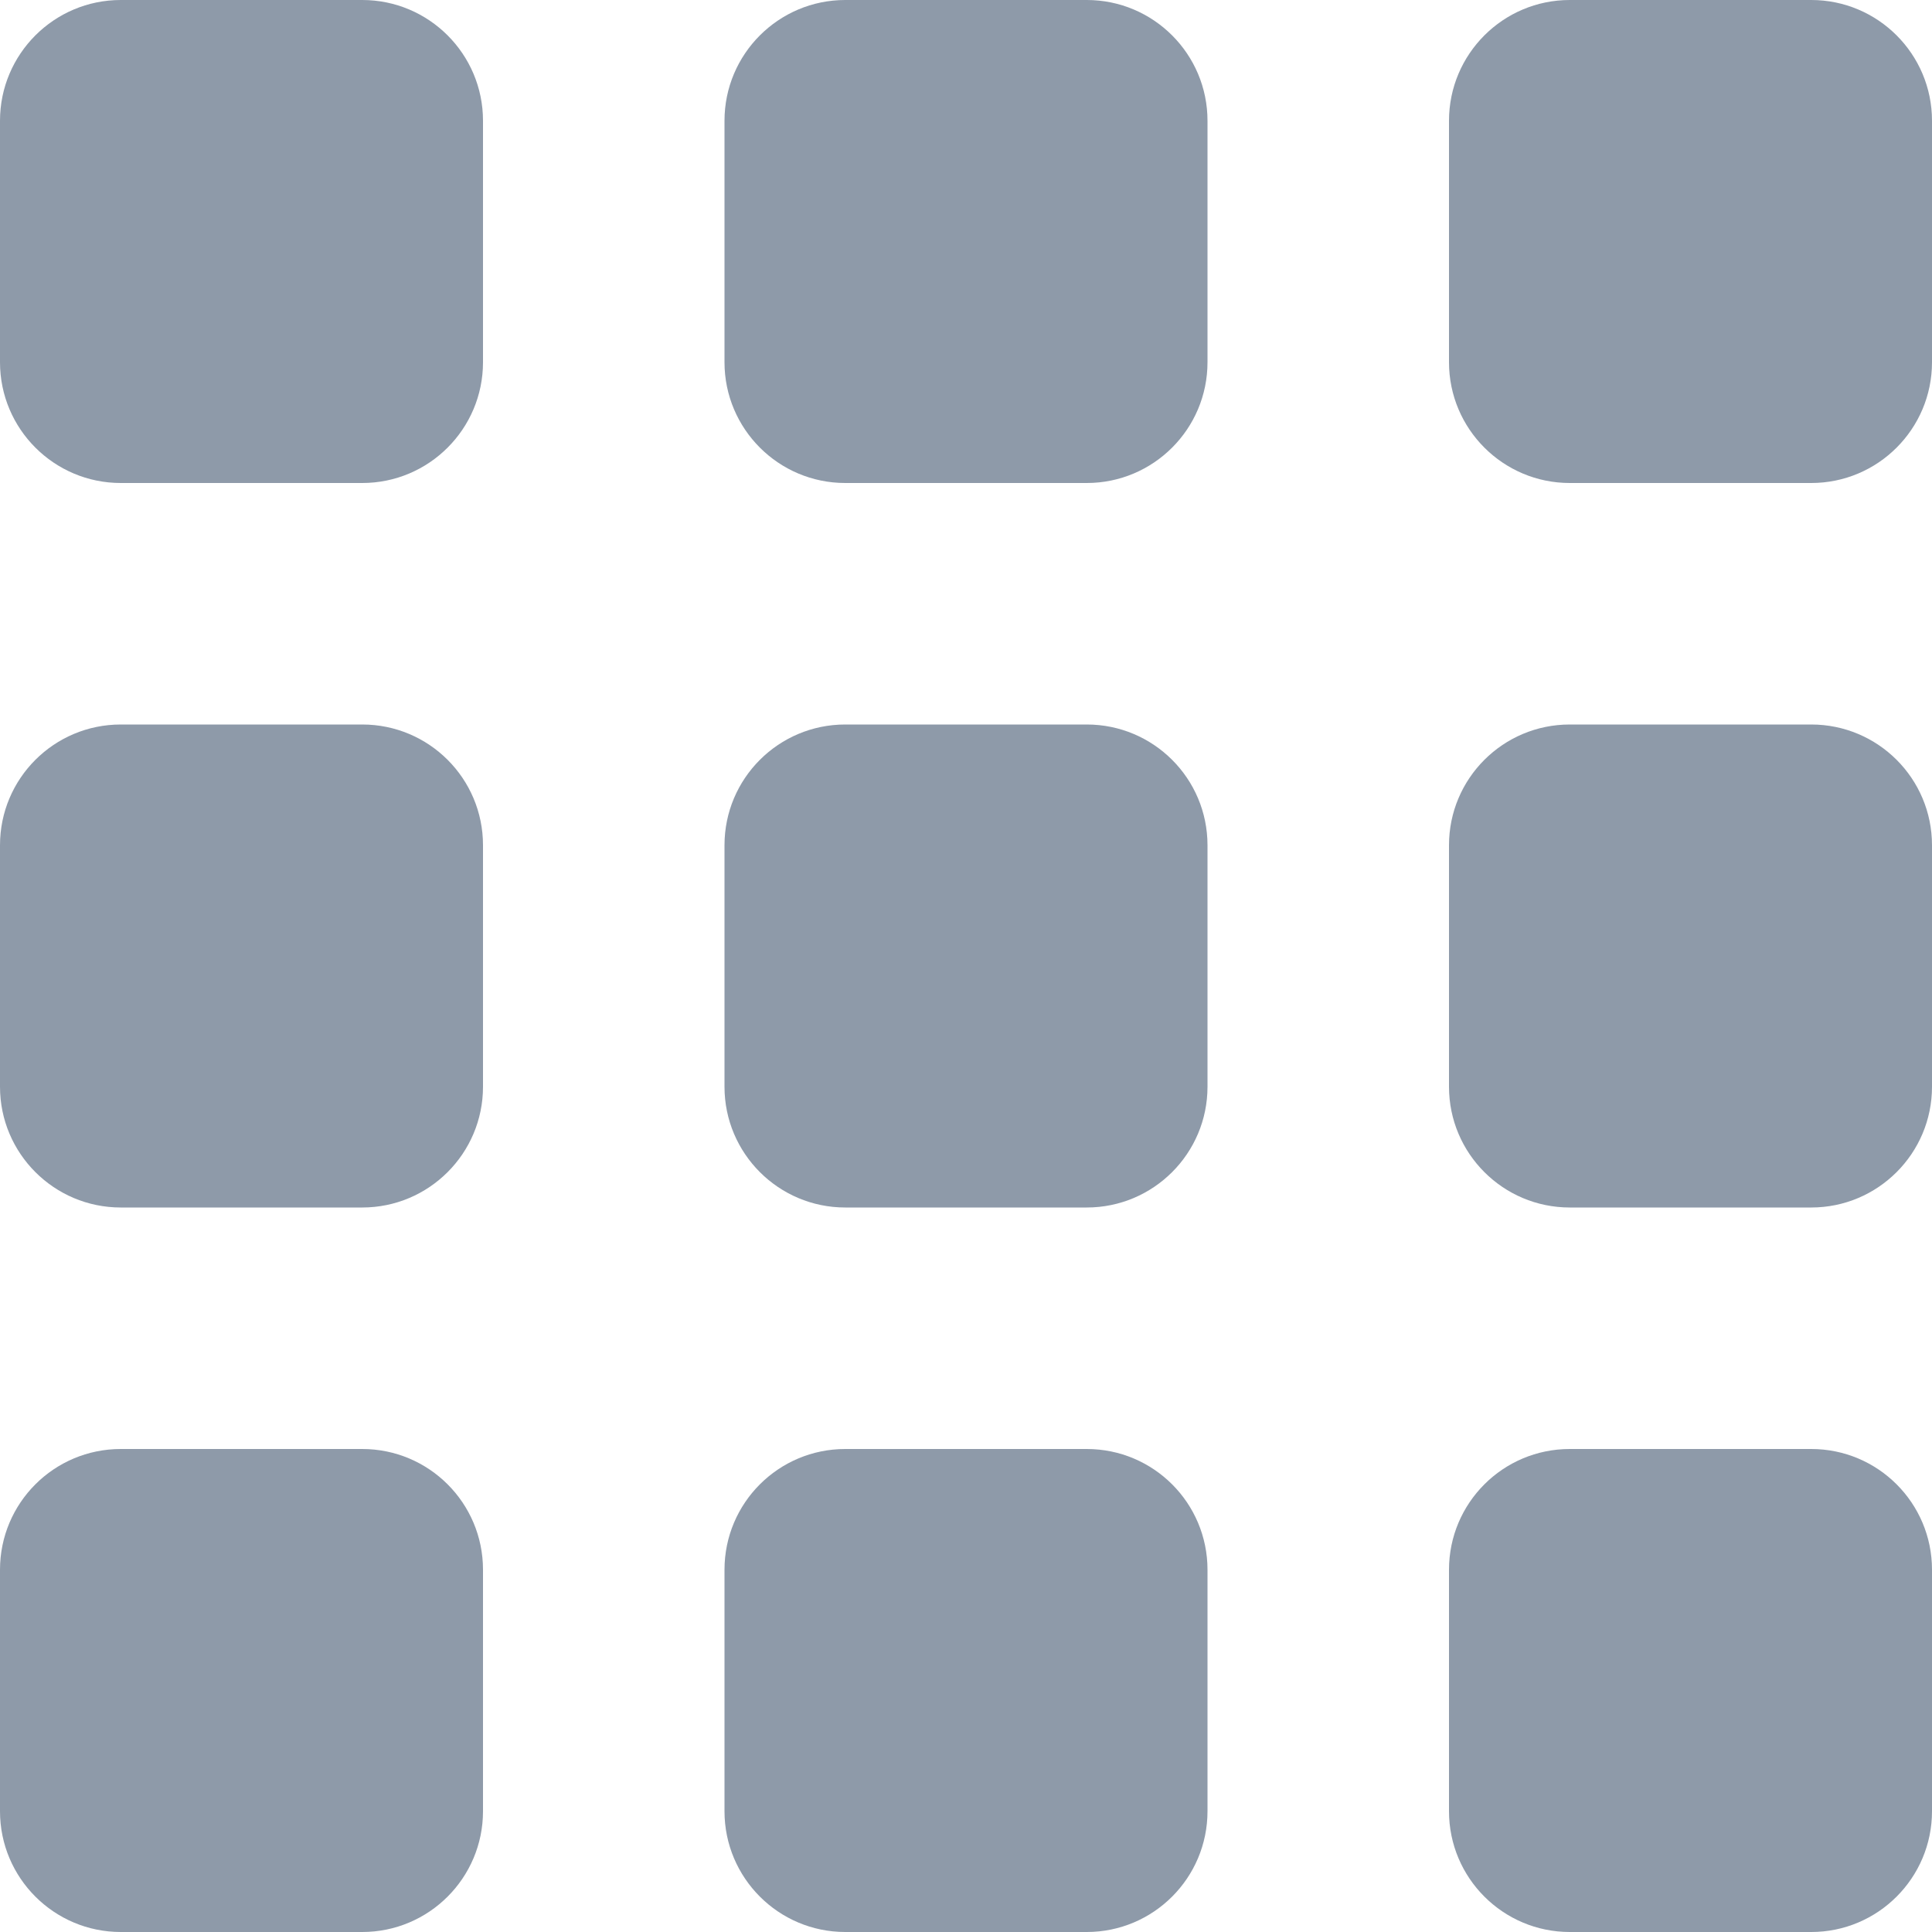 <svg 
 xmlns="http://www.w3.org/2000/svg"
 xmlns:xlink="http://www.w3.org/1999/xlink"
 width="16px" height="16px">
<path fill-rule="evenodd"  fill="#8e9aa9"
 d="M15.000,16.000 L13.000,16.000 C12.448,16.000 12.000,15.552 12.000,15.000 L12.000,13.000 C12.000,12.447 12.448,12.000 13.000,12.000 L15.000,12.000 C15.552,12.000 16.000,12.447 16.000,13.000 L16.000,15.000 C16.000,15.552 15.552,16.000 15.000,16.000 ZM15.000,10.000 L13.000,10.000 C12.448,10.000 12.000,9.552 12.000,9.000 L12.000,7.000 C12.000,6.447 12.448,6.000 13.000,6.000 L15.000,6.000 C15.552,6.000 16.000,6.447 16.000,7.000 L16.000,9.000 C16.000,9.552 15.552,10.000 15.000,10.000 ZM15.000,4.000 L13.000,4.000 C12.448,4.000 12.000,3.552 12.000,3.000 L12.000,1.000 C12.000,0.448 12.448,-0.000 13.000,-0.000 L15.000,-0.000 C15.552,-0.000 16.000,0.448 16.000,1.000 L16.000,3.000 C16.000,3.552 15.552,4.000 15.000,4.000 ZM9.000,16.000 L7.000,16.000 C6.448,16.000 6.000,15.552 6.000,15.000 L6.000,13.000 C6.000,12.447 6.448,12.000 7.000,12.000 L9.000,12.000 C9.552,12.000 10.000,12.447 10.000,13.000 L10.000,15.000 C10.000,15.552 9.552,16.000 9.000,16.000 ZM9.000,10.000 L7.000,10.000 C6.448,10.000 6.000,9.552 6.000,9.000 L6.000,7.000 C6.000,6.447 6.448,6.000 7.000,6.000 L9.000,6.000 C9.552,6.000 10.000,6.447 10.000,7.000 L10.000,9.000 C10.000,9.552 9.552,10.000 9.000,10.000 ZM9.000,4.000 L7.000,4.000 C6.448,4.000 6.000,3.552 6.000,3.000 L6.000,1.000 C6.000,0.448 6.448,-0.000 7.000,-0.000 L9.000,-0.000 C9.552,-0.000 10.000,0.448 10.000,1.000 L10.000,3.000 C10.000,3.552 9.552,4.000 9.000,4.000 ZM3.000,16.000 L1.000,16.000 C0.448,16.000 -0.000,15.552 -0.000,15.000 L-0.000,13.000 C-0.000,12.447 0.448,12.000 1.000,12.000 L3.000,12.000 C3.552,12.000 4.000,12.447 4.000,13.000 L4.000,15.000 C4.000,15.552 3.552,16.000 3.000,16.000 ZM3.000,10.000 L1.000,10.000 C0.448,10.000 -0.000,9.552 -0.000,9.000 L-0.000,7.000 C-0.000,6.447 0.448,6.000 1.000,6.000 L3.000,6.000 C3.552,6.000 4.000,6.447 4.000,7.000 L4.000,9.000 C4.000,9.552 3.552,10.000 3.000,10.000 ZM3.000,4.000 L1.000,4.000 C0.448,4.000 -0.000,3.552 -0.000,3.000 L-0.000,1.000 C-0.000,0.448 0.448,-0.000 1.000,-0.000 L3.000,-0.000 C3.552,-0.000 4.000,0.448 4.000,1.000 L4.000,3.000 C4.000,3.552 3.552,4.000 3.000,4.000 Z"/>
</svg>